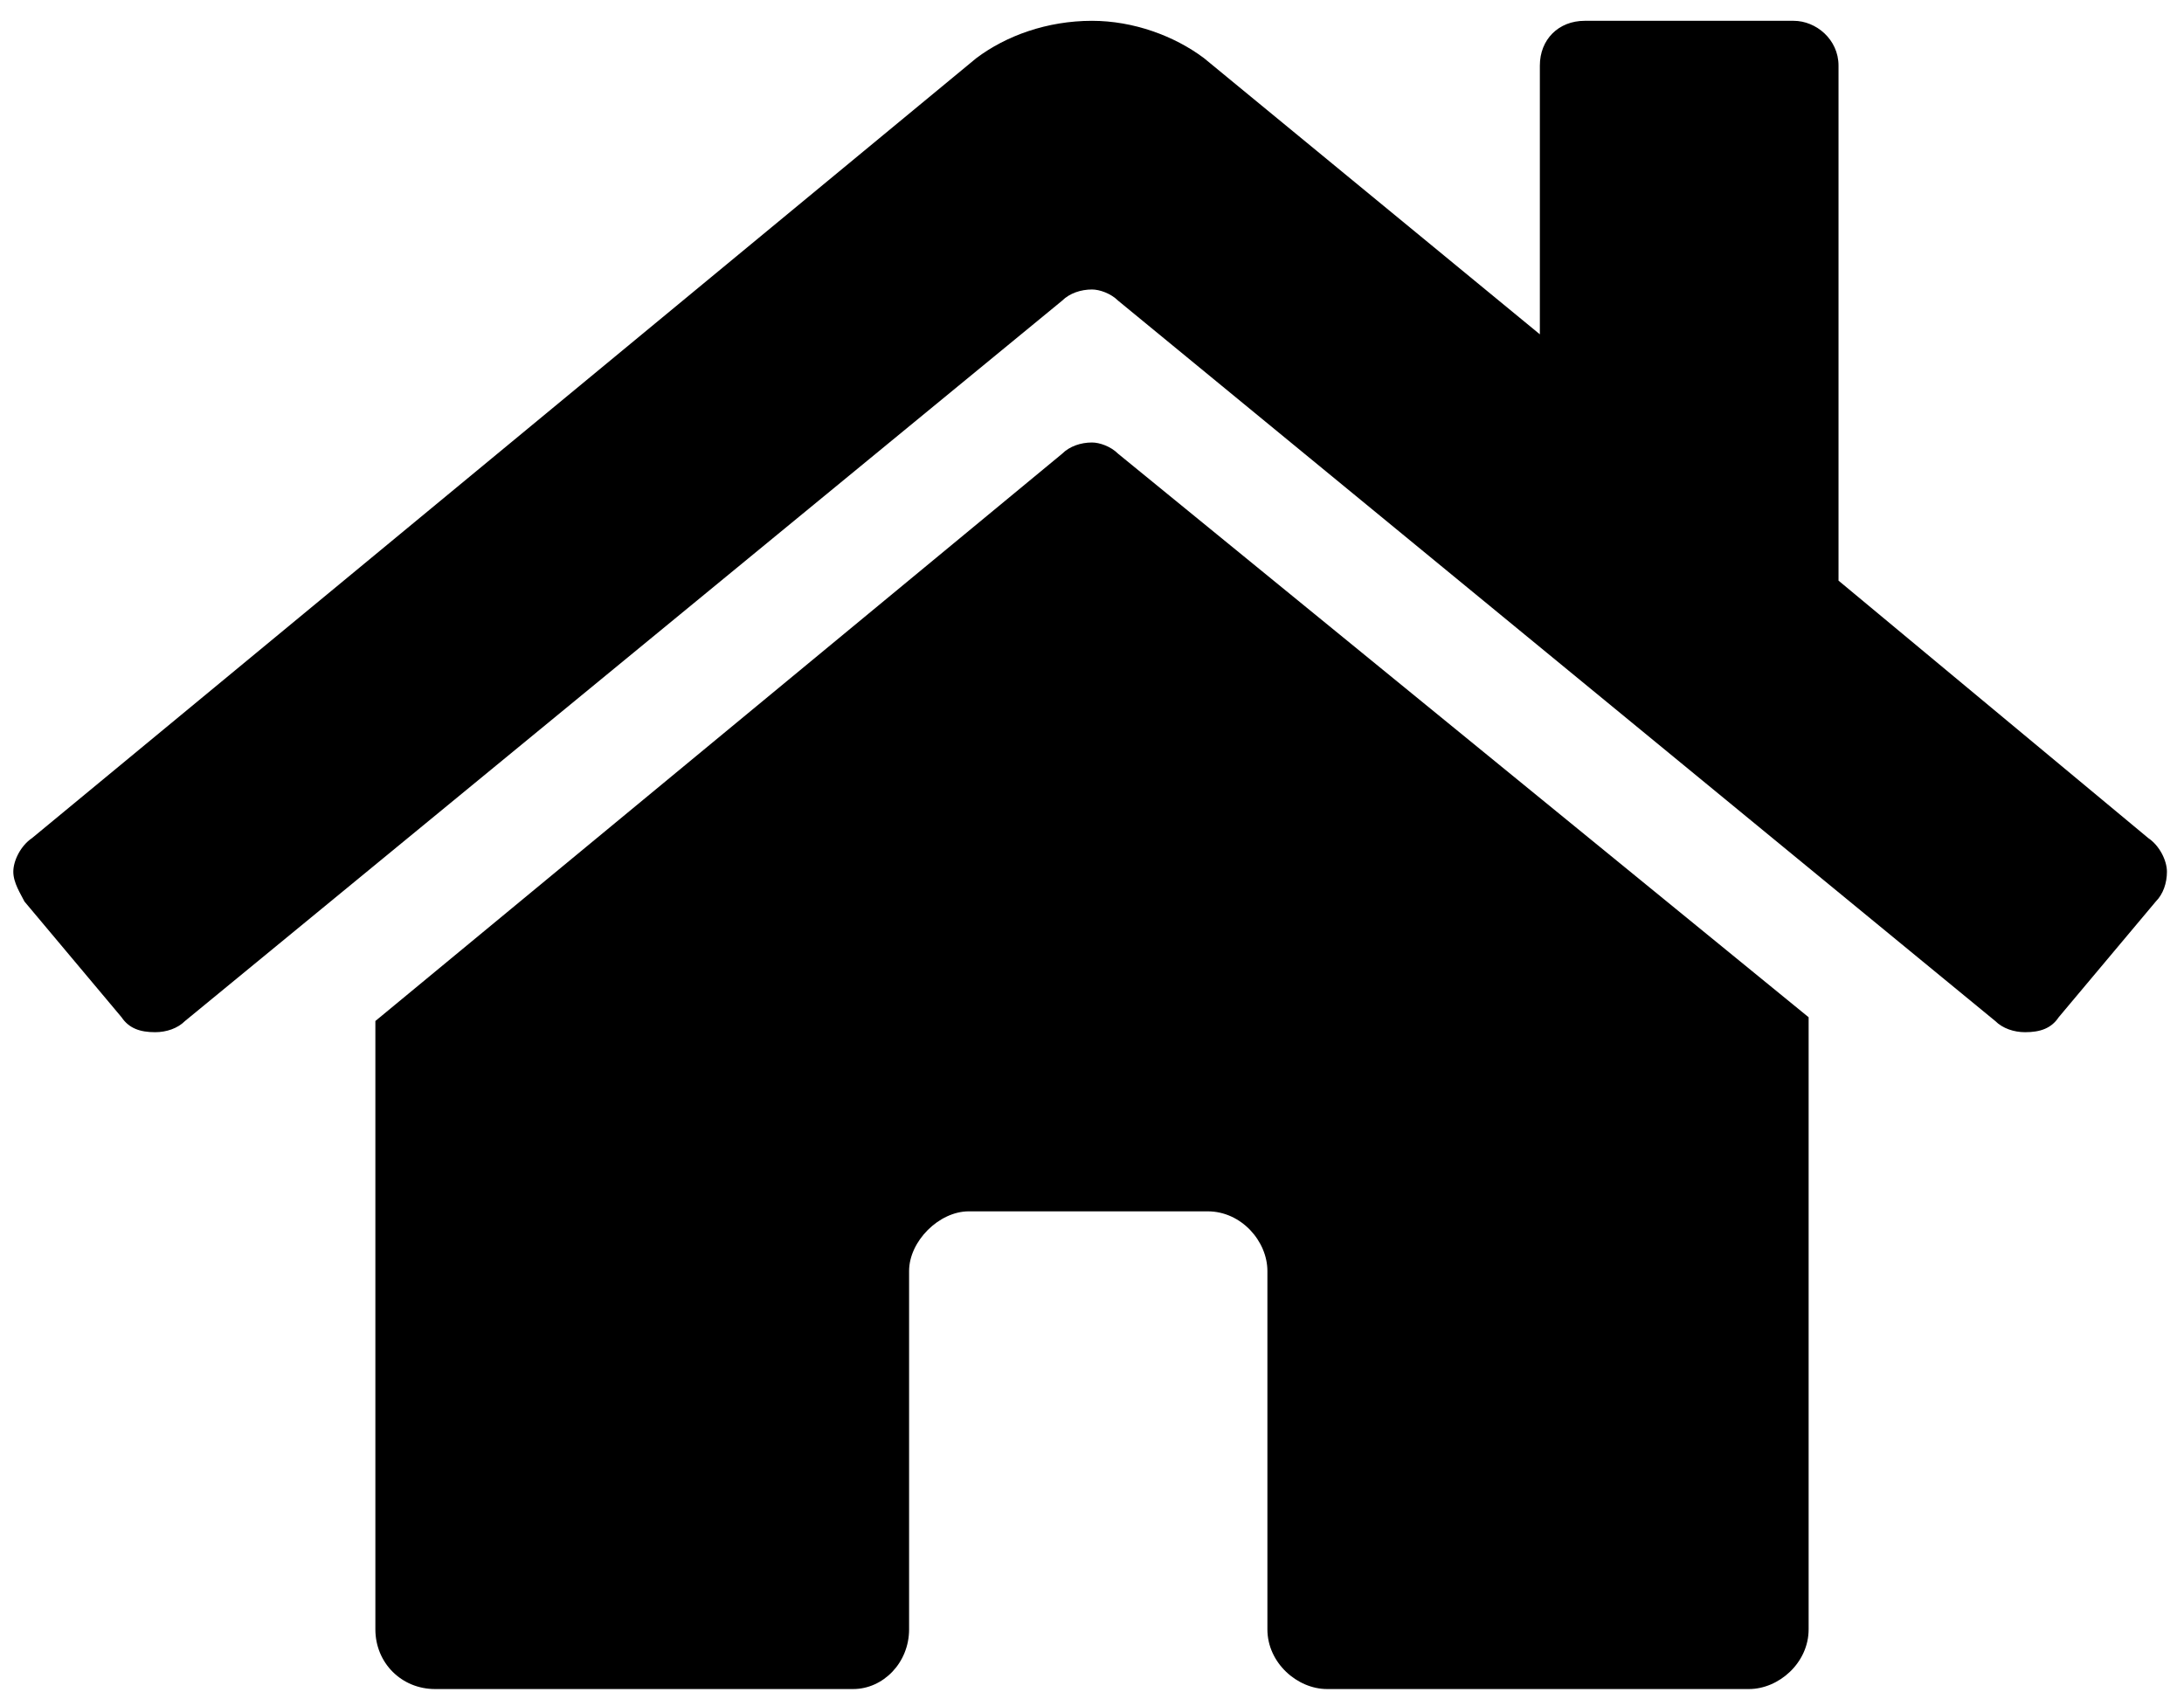 <svg width="32" height="25" viewBox="0 0 32 25" fill="none" xmlns="http://www.w3.org/2000/svg">
<path d="M15.562 6.649C15.672 6.539 15.836 6.484 16 6.484C16.109 6.484 16.273 6.539 16.383 6.649L26.5 14.906V23.875C26.5 24.367 26.062 24.75 25.625 24.75H19.445C19.008 24.75 18.57 24.367 18.57 23.875V18.625C18.57 18.188 18.188 17.75 17.695 17.75H14.195C13.758 17.75 13.32 18.188 13.32 18.625V23.875C13.32 24.367 12.938 24.75 12.5 24.75H6.375C5.883 24.75 5.5 24.367 5.5 23.875V14.961L15.562 6.649ZM31.477 12.281C31.641 12.391 31.75 12.609 31.75 12.774C31.75 12.938 31.695 13.102 31.586 13.211L30.164 14.906C30.055 15.07 29.891 15.125 29.672 15.125C29.508 15.125 29.344 15.07 29.234 14.961L16.383 4.406C16.273 4.297 16.109 4.242 16 4.242C15.836 4.242 15.672 4.297 15.562 4.406L2.711 14.961C2.602 15.07 2.438 15.125 2.273 15.125C2.055 15.125 1.891 15.07 1.781 14.906L0.359 13.211C0.305 13.102 0.195 12.938 0.195 12.774C0.195 12.609 0.305 12.391 0.469 12.281L14.305 0.852C14.742 0.523 15.344 0.305 16 0.305C16.602 0.305 17.203 0.523 17.641 0.852L22.562 4.899V0.961C22.562 0.578 22.836 0.305 23.219 0.305H26.281C26.609 0.305 26.938 0.578 26.938 0.961V8.508L31.477 12.281Z" fill="#000000"/>
</svg>
